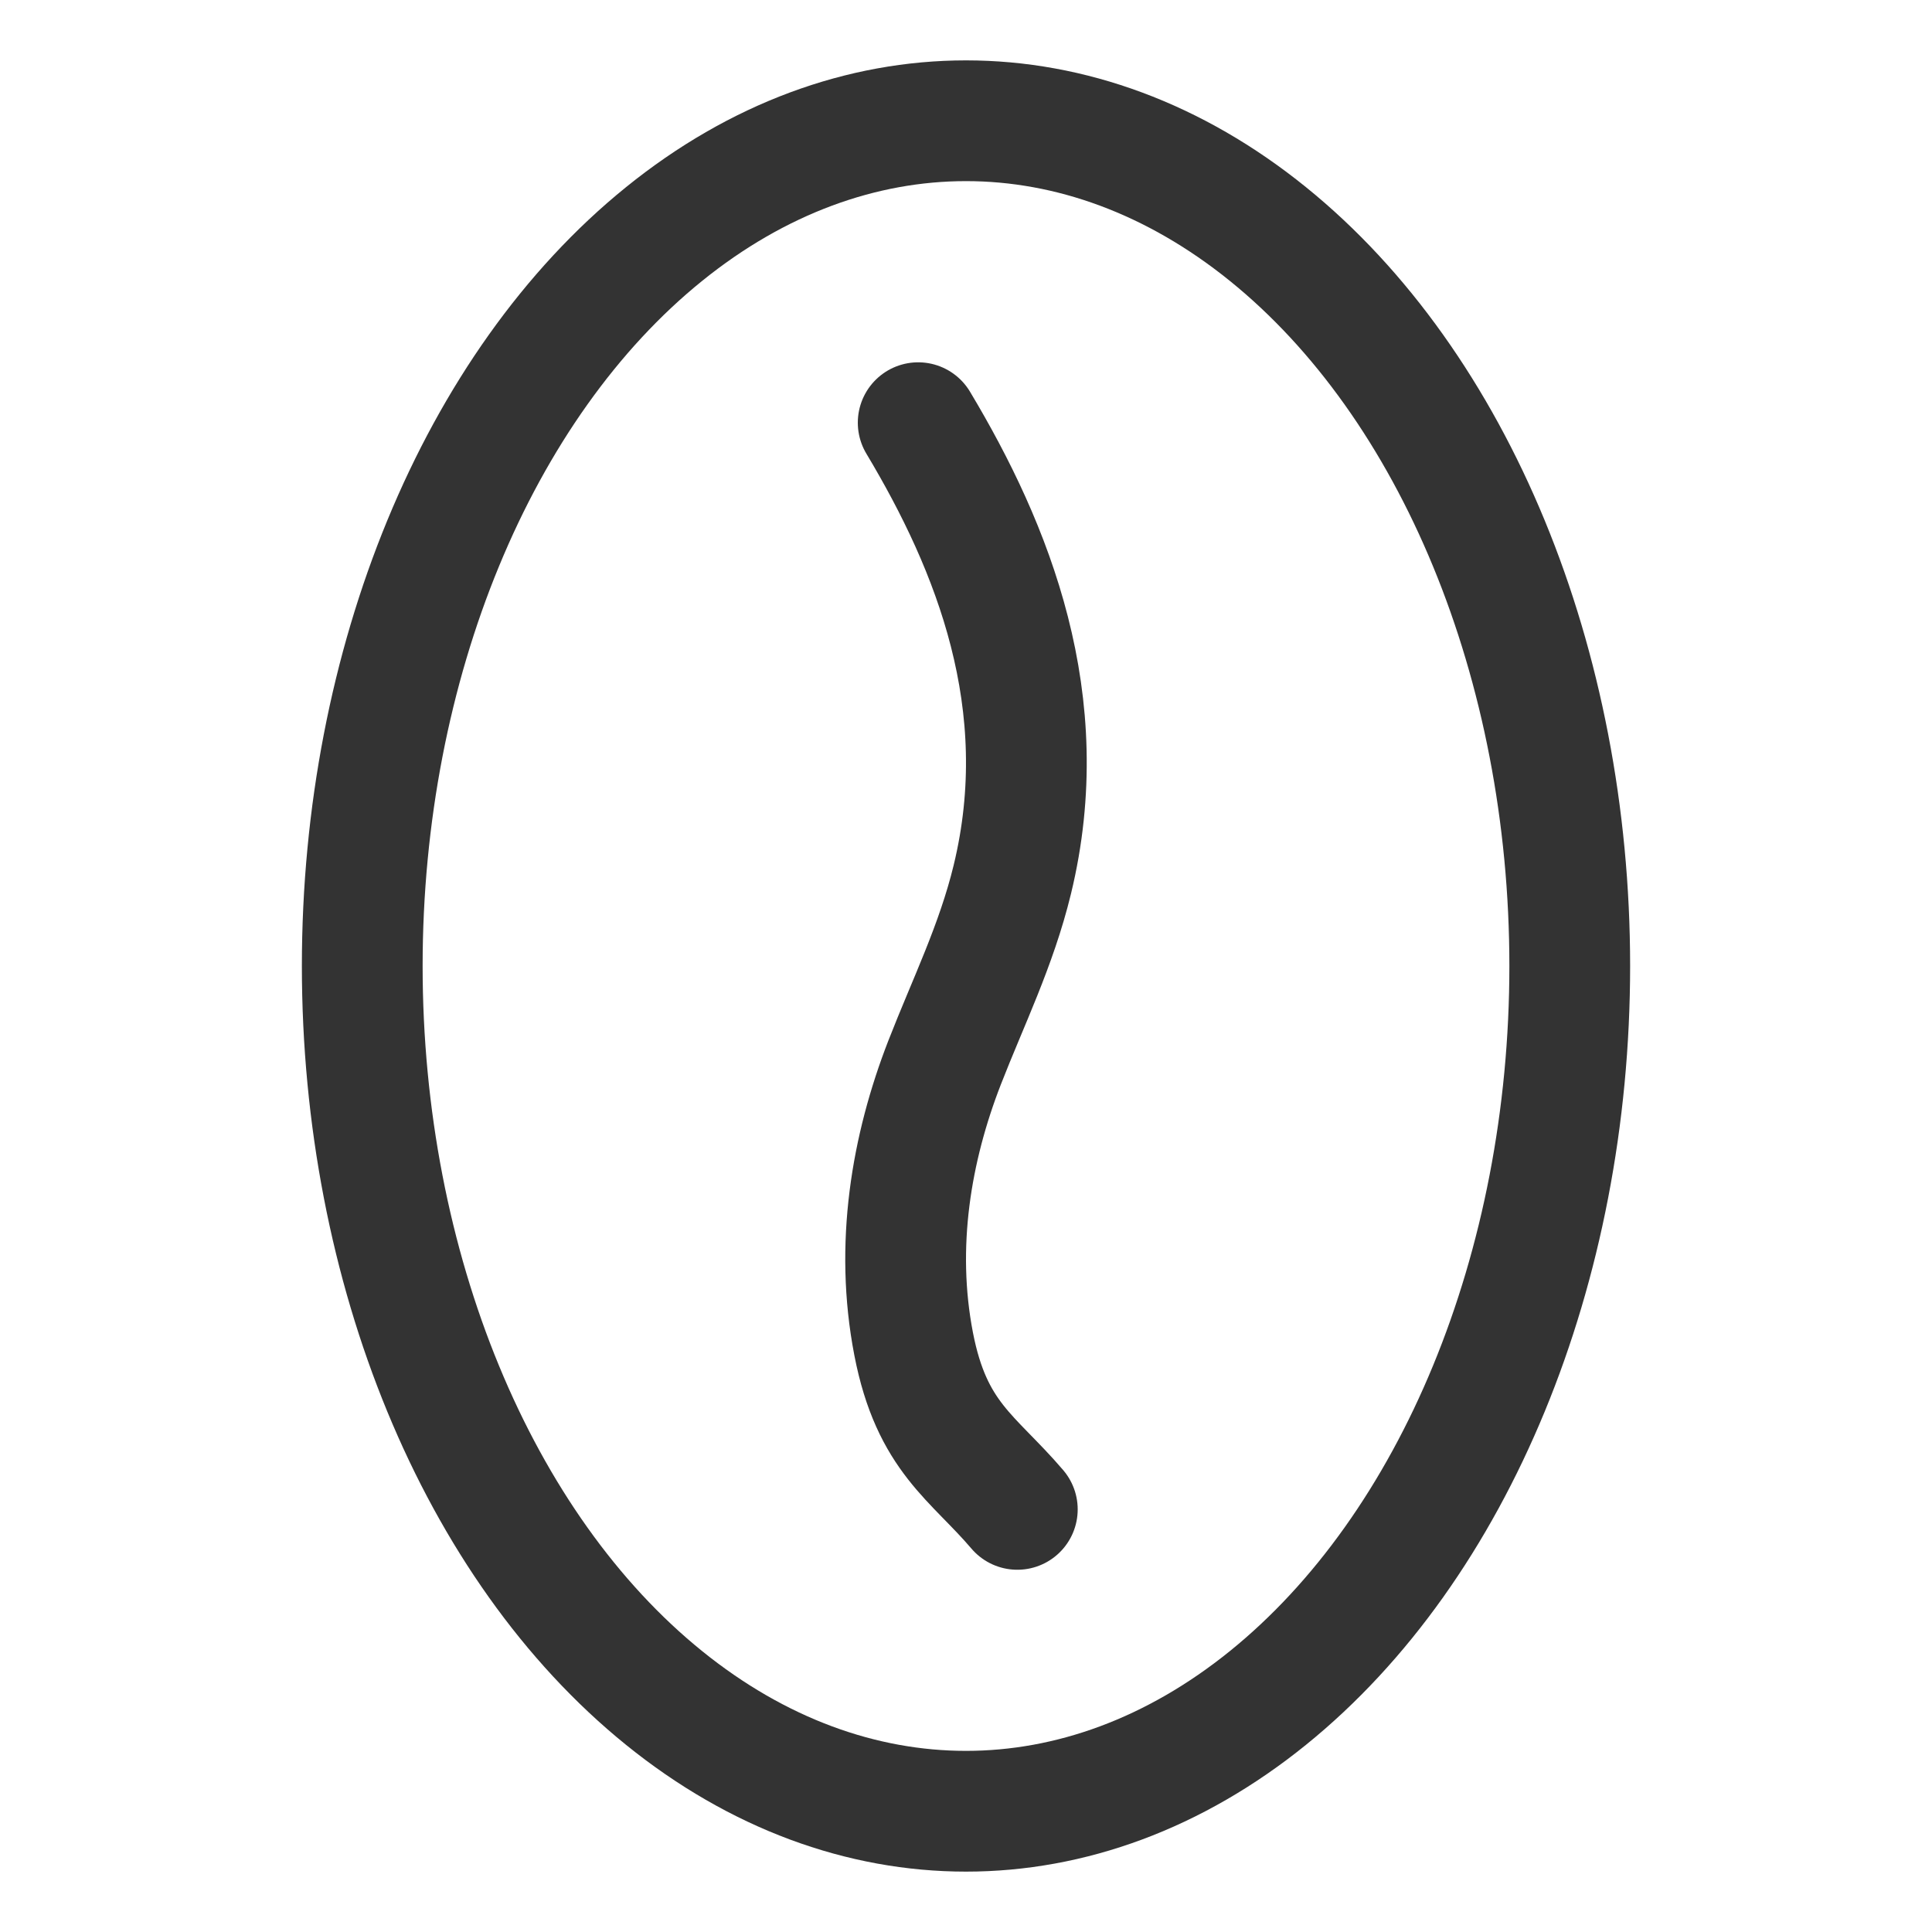 <svg xmlns="http://www.w3.org/2000/svg" viewBox="0 0 32 32"><g stroke="#333" stroke-width="2" stroke-linecap="round" stroke-linejoin="round" stroke-miterlimit="10" fill="none"><ellipse cx="16" cy="16" rx="10" ry="14"/><path d="M16.85 25c-.737-.865-1.417-1.192-1.717-2.739-.316-1.632-.038-3.246.512-4.66.389-1 .856-1.938 1.122-3.033.711-2.929-.32-5.499-1.559-7.567"/></g></svg>